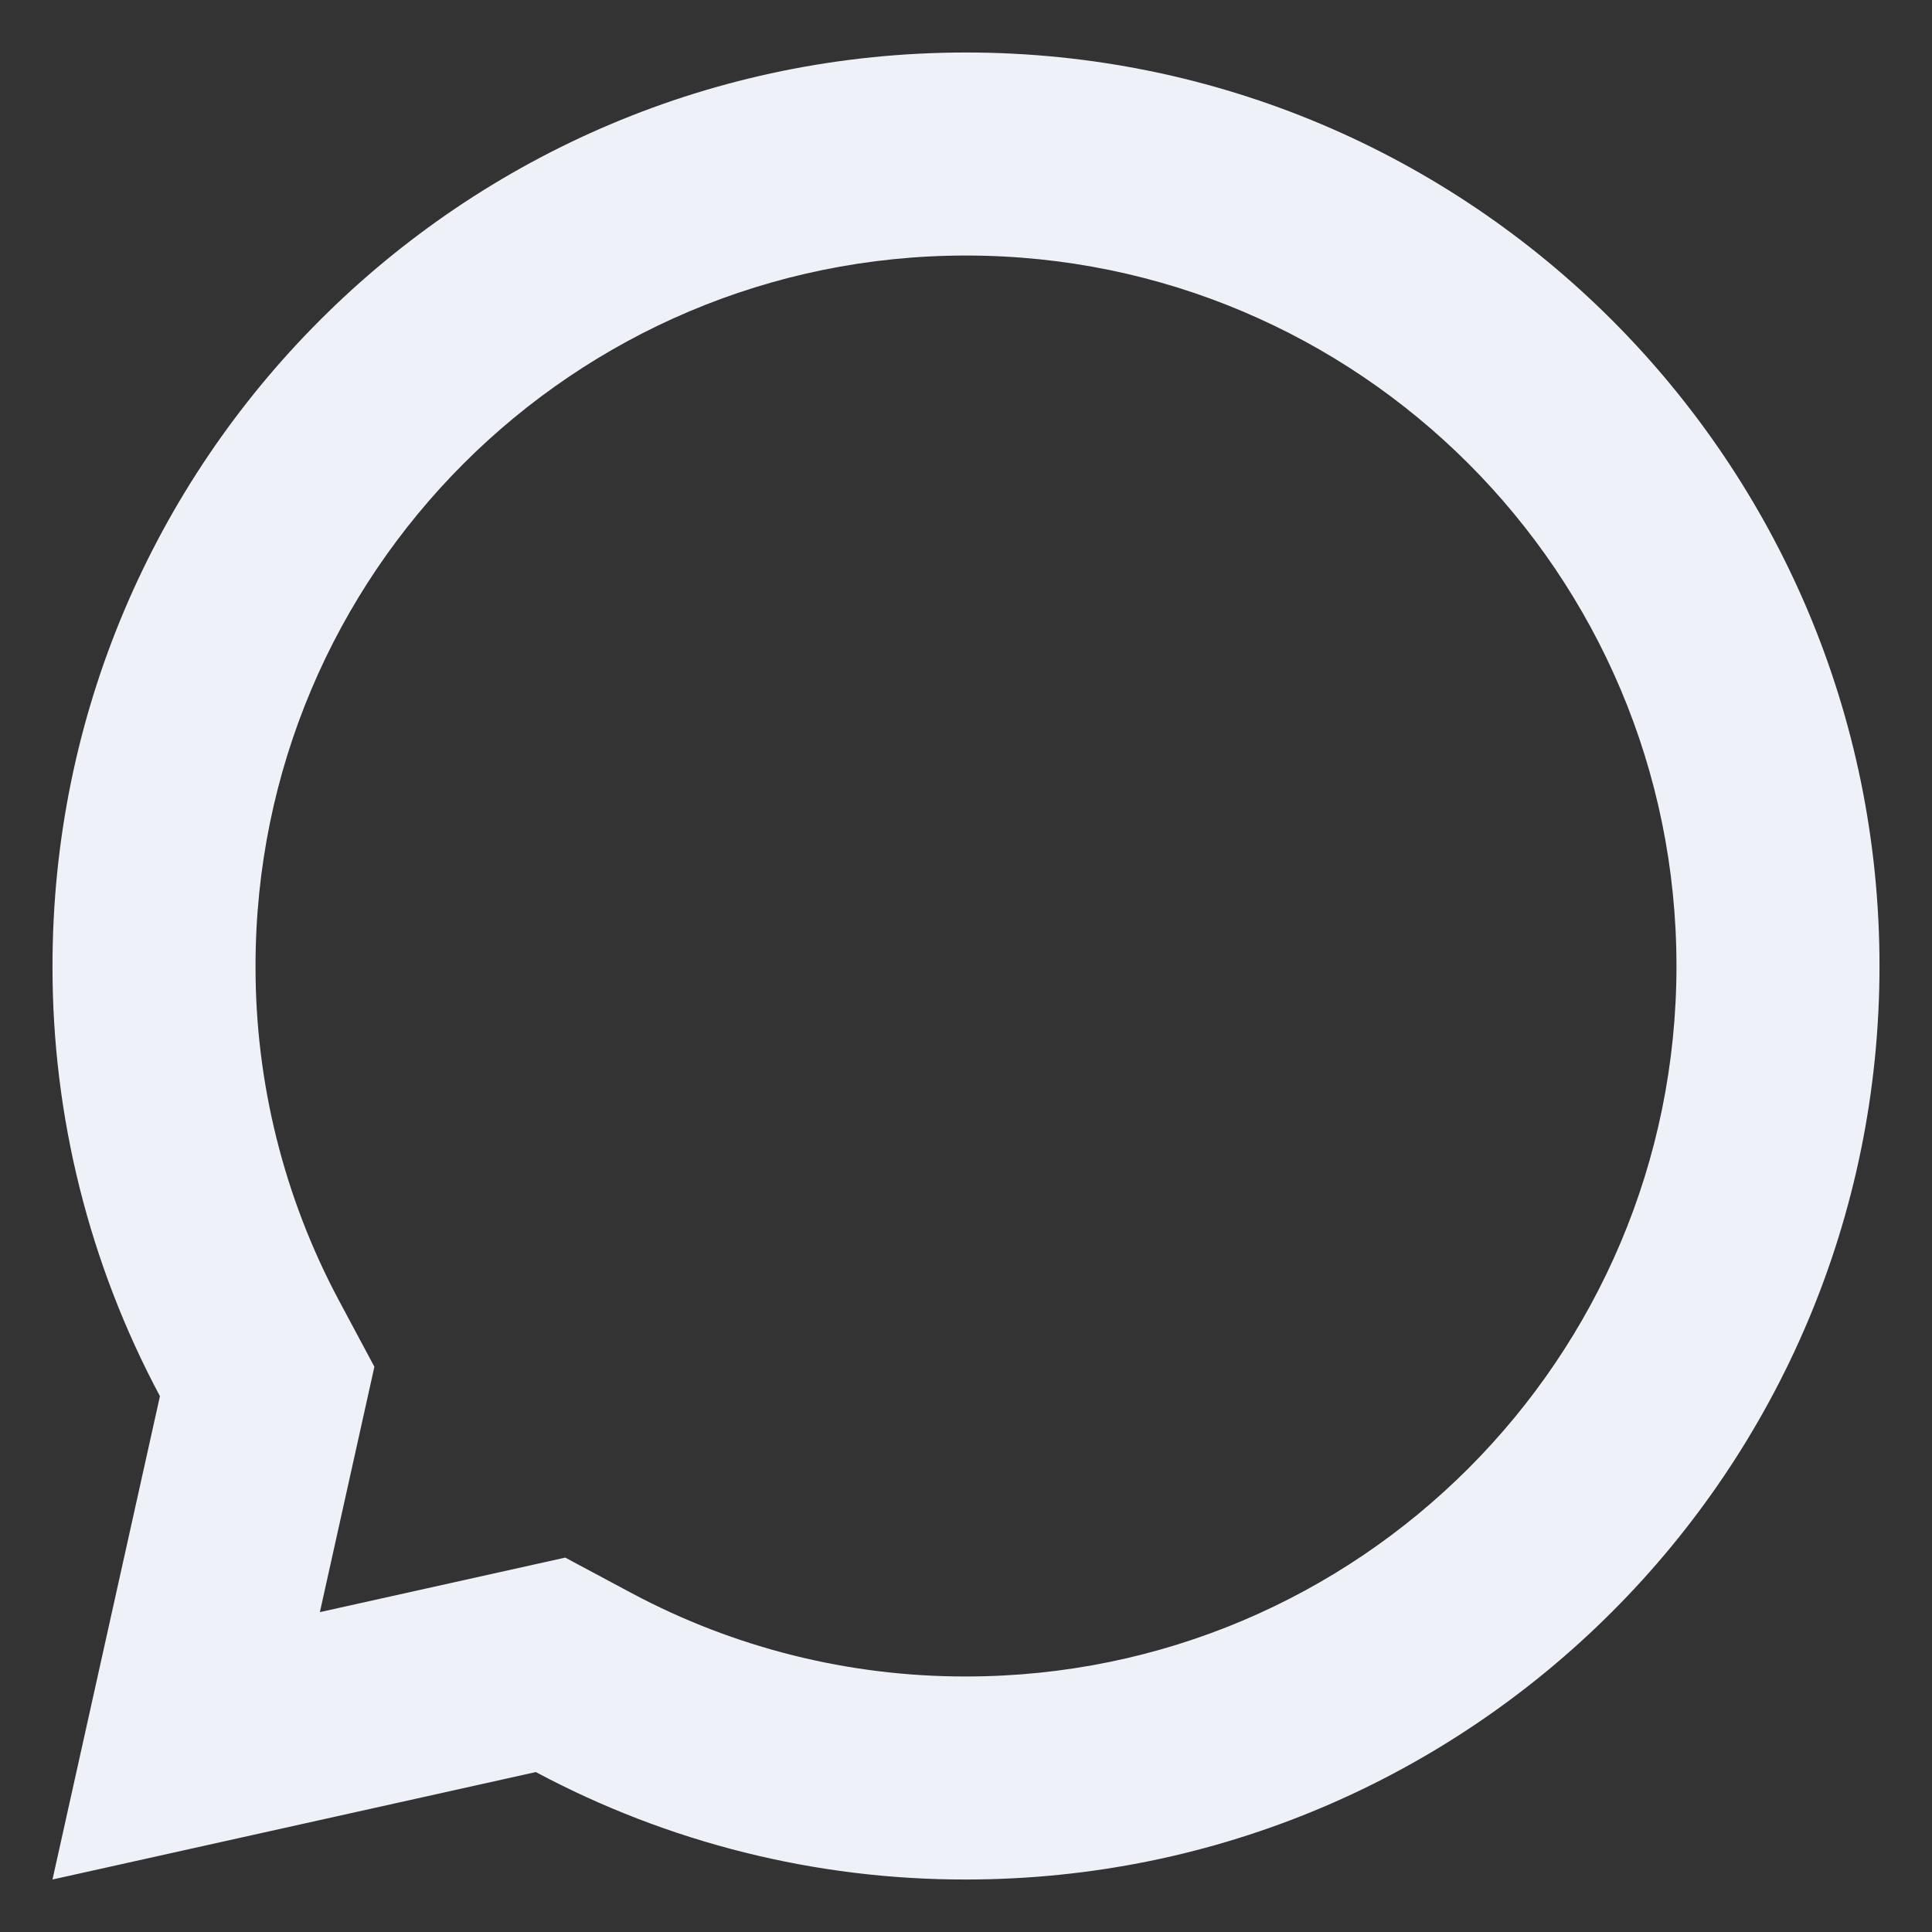<svg width="23" height="23" viewBox="0 0 23 23" fill="none" xmlns="http://www.w3.org/2000/svg">
<rect x="0" y="0" width="23" height="23" fill="#333333" stroke="none"/>
<path d="M6.729 18.543L7.518 18.965C8.742 19.619 10.109 19.96 11.496 19.958L11.5 19.958C16.172 19.958 19.958 16.172 19.958 11.5C19.958 6.828 16.172 3.042 11.5 3.042C6.828 3.042 3.042 6.828 3.042 11.5V11.504C3.04 12.891 3.381 14.258 4.035 15.482L4.457 16.271L3.808 19.192L6.729 18.543ZM0.625 22.375L1.904 16.621C1.062 15.046 0.622 13.286 0.625 11.5C0.625 5.494 5.494 0.625 11.5 0.625C17.506 0.625 22.375 5.494 22.375 11.5C22.375 17.506 17.506 22.375 11.5 22.375C9.714 22.378 7.954 21.938 6.379 21.096L0.625 22.375Z" fill="#EEF1F7"/>
</svg>
